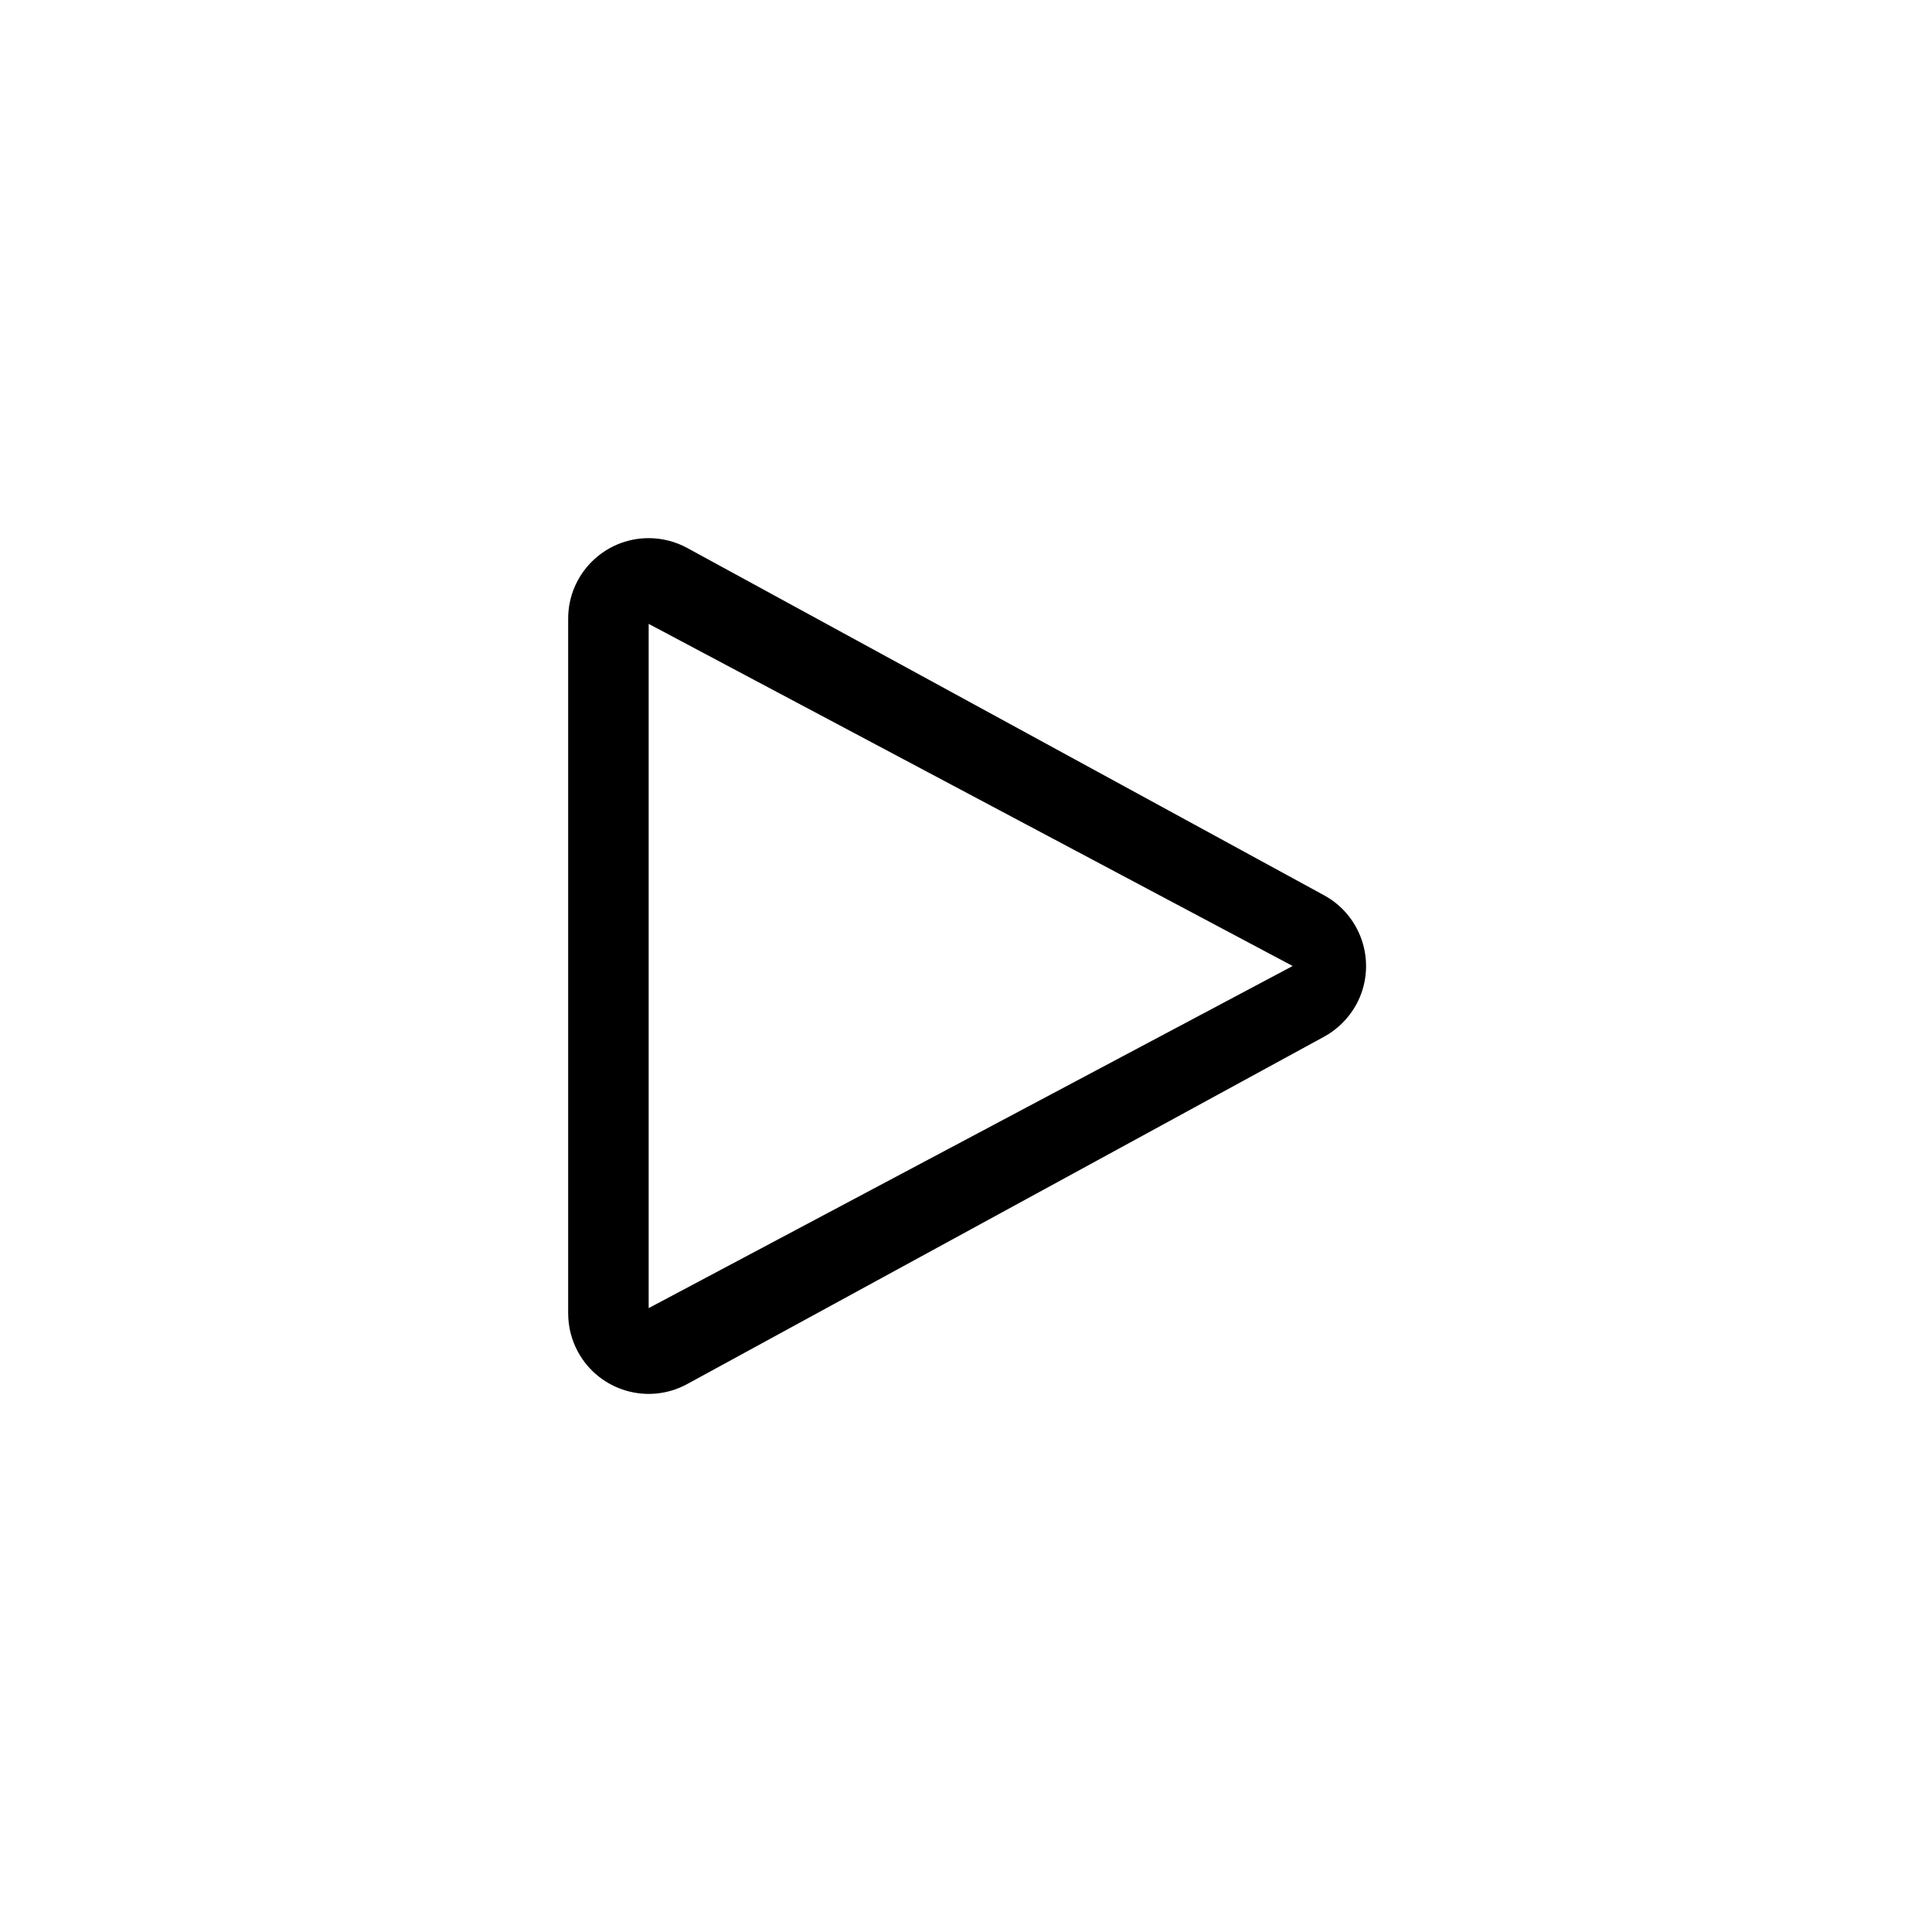 <svg xmlns="http://www.w3.org/2000/svg" width="24" height="24" viewBox="0 0 24 24">
  <path d="M8.537,6.807 L16.449,11.122 C16.933,11.387 17.112,11.994 16.848,12.479 C16.756,12.647 16.617,12.786 16.449,12.878 L8.537,17.193 C8.052,17.458 7.445,17.279 7.18,16.794 C7.1,16.647 7.058,16.483 7.058,16.315 L7.058,7.685 C7.058,7.132 7.506,6.685 8.058,6.685 C8.225,6.685 8.39,6.727 8.537,6.807 Z M8.058,7.75 L8.058,16.25 L16.058,12 L8.058,7.75 Z"/>
</svg>
